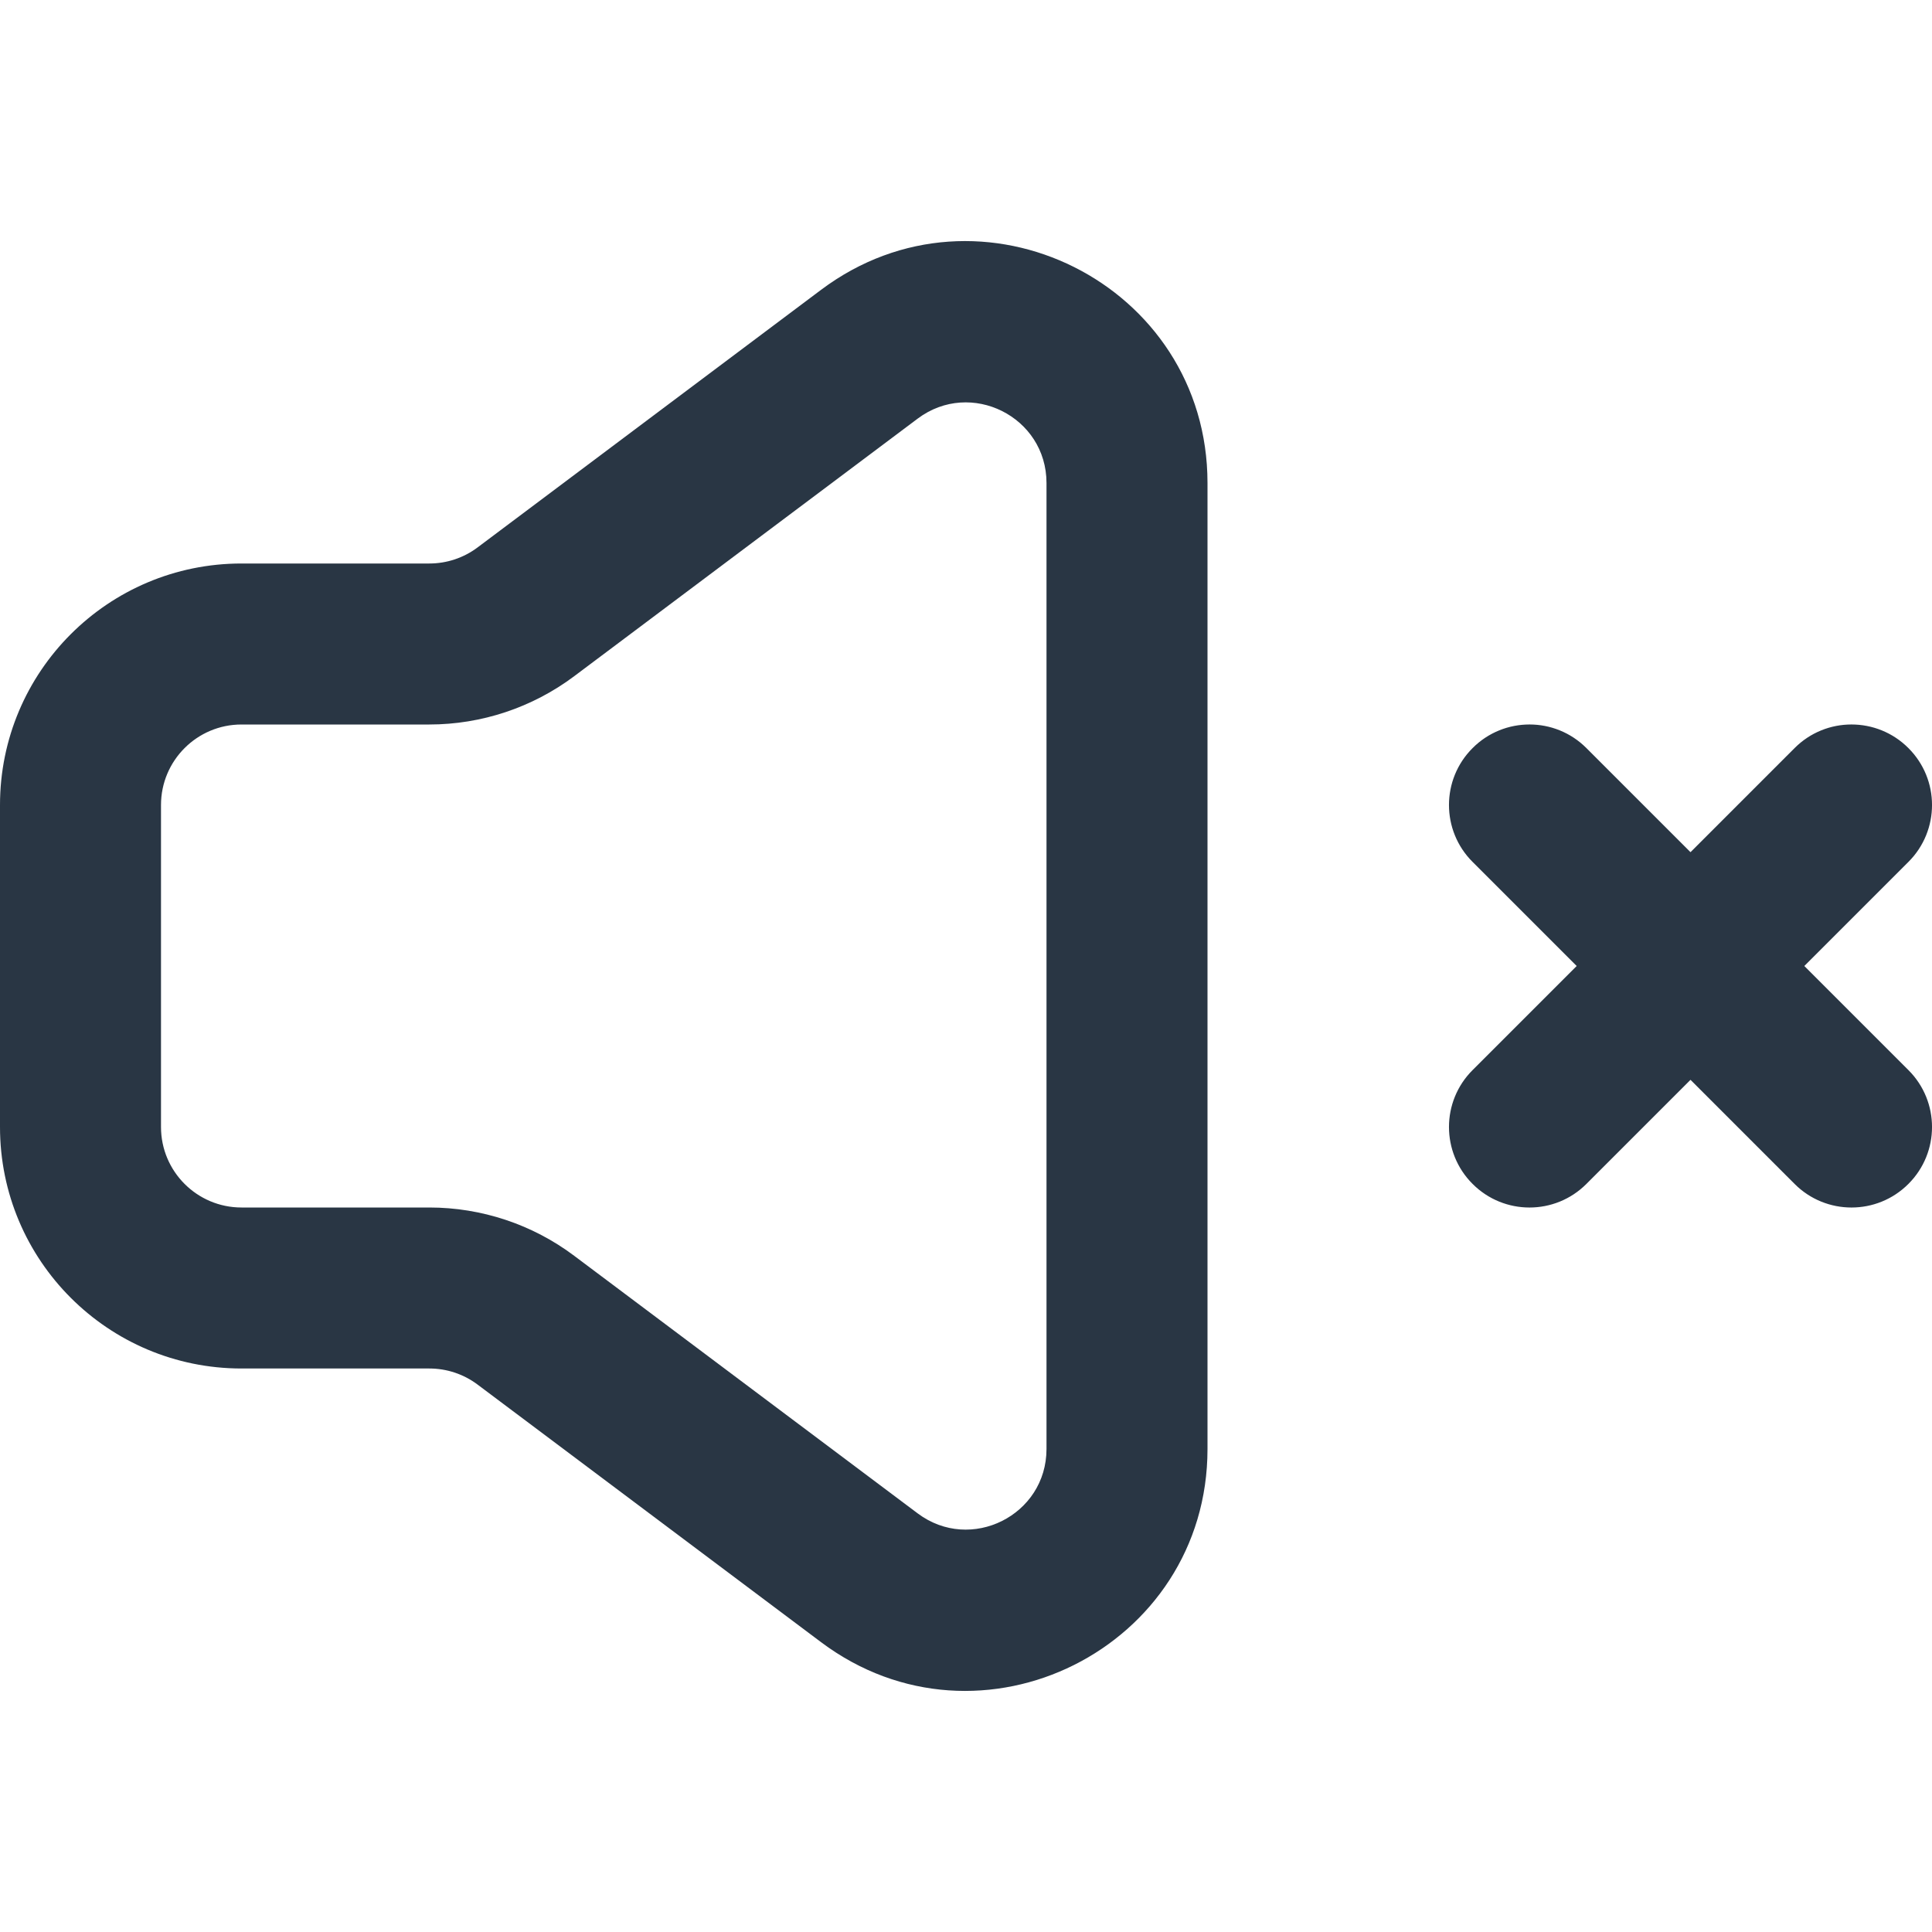 <?xml version="1.0" encoding="UTF-8" standalone="no"?> <svg width="24" height="24" viewBox="0 0 24 24" fill="none" xmlns="http://www.w3.org/2000/svg">
<path fill-rule="evenodd" clip-rule="evenodd" d="M13 6C13 5.176 12.059 4.706 11.4 5.2L7.133 8.4C6.614 8.789 5.982 9 5.333 9H3C2.448 9 2 9.448 2 10V14C2 14.552 2.448 15 3 15H5.333C5.982 15 6.614 15.21 7.133 15.6L11.4 18.8C12.059 19.294 13 18.824 13 18V6ZM10.2 3.6C12.178 2.117 15 3.528 15 6V18C15 20.472 12.178 21.883 10.2 20.4L5.933 17.2C5.76 17.07 5.55 17 5.333 17H3C1.343 17 0 15.657 0 14V10C0 8.343 1.343 7 3 7H5.333C5.55 7 5.76 6.93 5.933 6.8L10.2 3.6ZM18.293 9.293C18.683 8.902 19.317 8.902 19.707 9.293L21 10.586L22.293 9.293C22.683 8.902 23.317 8.902 23.707 9.293C24.098 9.683 24.098 10.317 23.707 10.707L22.414 12L23.707 13.293C24.098 13.683 24.098 14.317 23.707 14.707C23.317 15.098 22.683 15.098 22.293 14.707L21 13.414L19.707 14.707C19.317 15.098 18.683 15.098 18.293 14.707C17.902 14.317 17.902 13.683 18.293 13.293L19.586 12L18.293 10.707C17.902 10.317 17.902 9.683 18.293 9.293Z" fill="#293644"/>
</svg>
